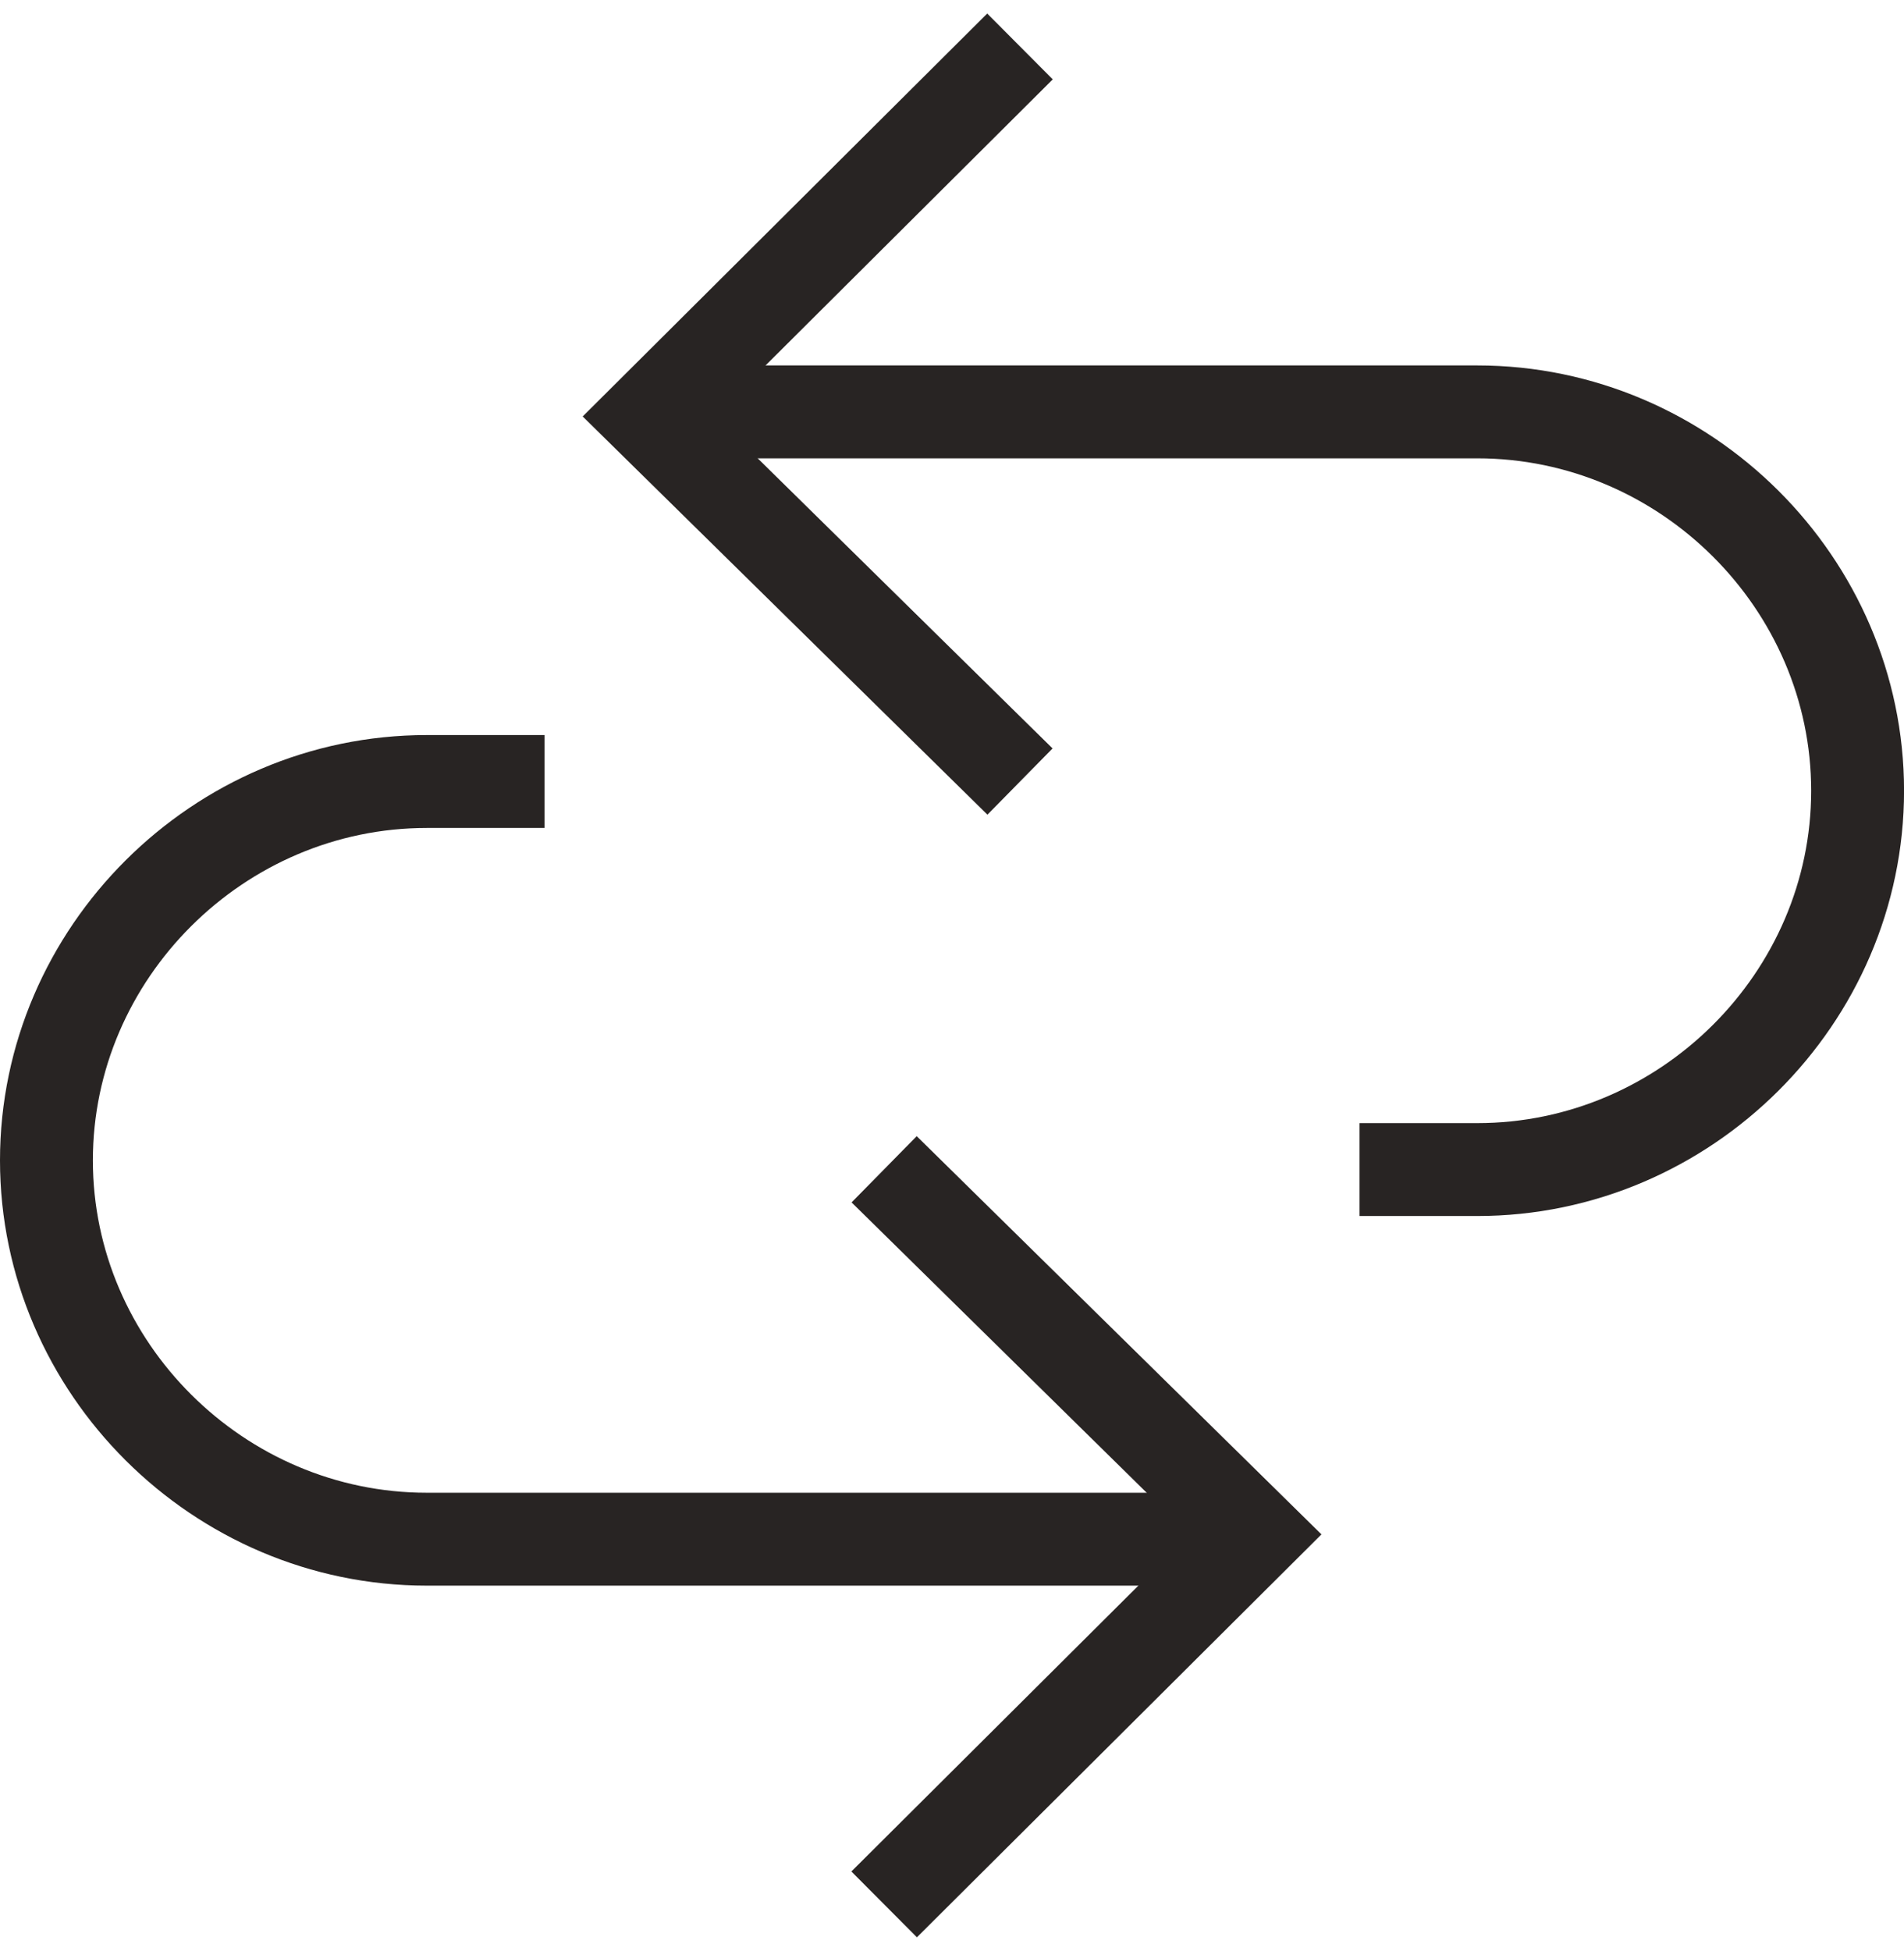 <svg xmlns="http://www.w3.org/2000/svg" width="41" height="42" viewBox="0 0 41 42">
    <g fill="none" fill-rule="evenodd" stroke="#282423" stroke-width="2">
        <path d="M10.725 15.824H8.19c-4.485 0-8.19 3.69-8.19 8.156 0 4.466 3.705 8.155 8.19 8.155h17.843" transform="translate(1 1)"/>
        <path d="M18.039 24.172L26.034 32.036 18.039 39.997M28.276 24.178h2.535c4.485 0 8.19-3.69 8.19-8.155 0-4.466-3.705-8.156-8.19-8.156H12.97" transform="translate(1 1)"/>
        <path d="M20.964 15.825L12.969 7.961 20.964 0" transform="translate(1 1)"/>
    </g>
</svg>
